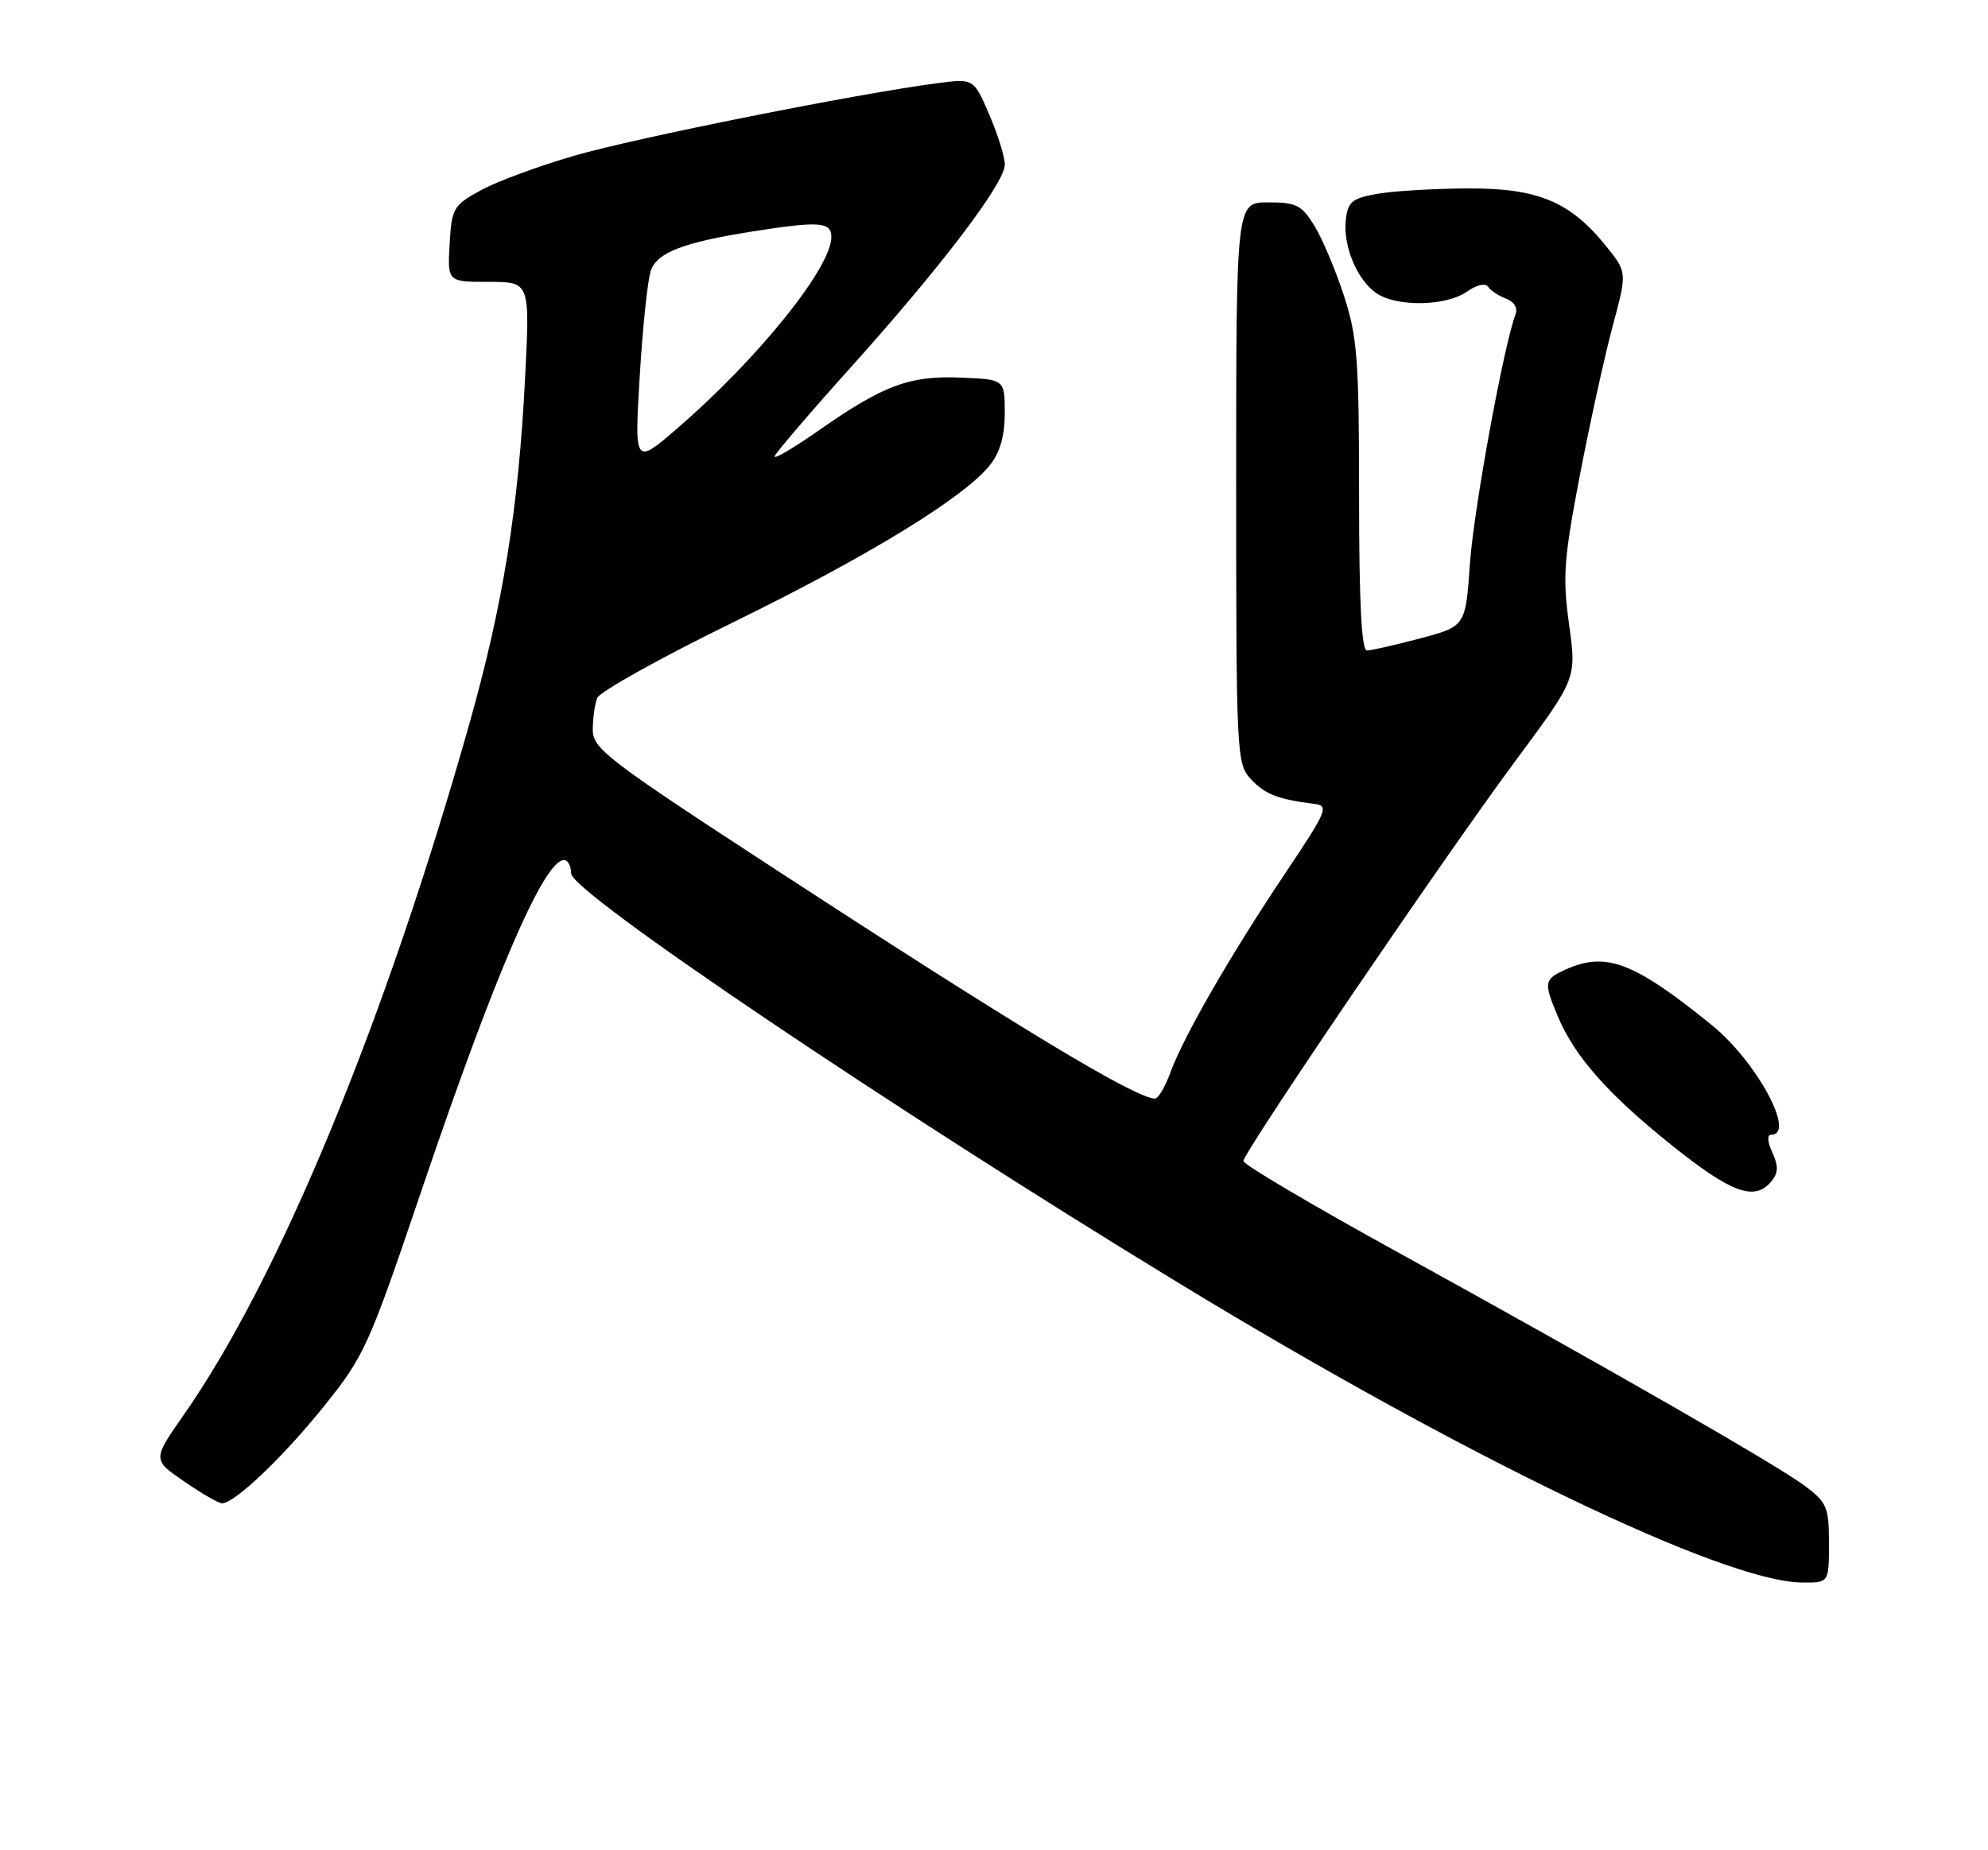 <?xml version="1.0" encoding="UTF-8" standalone="no"?>
<!DOCTYPE svg PUBLIC "-//W3C//DTD SVG 1.1//EN" "http://www.w3.org/Graphics/SVG/1.1/DTD/svg11.dtd" >
<svg xmlns="http://www.w3.org/2000/svg" xmlns:xlink="http://www.w3.org/1999/xlink" version="1.1" viewBox="0 0 275 256">
 <g >
 <path fill="currentColor"
d=" M 253.00 213.55 C 253.00 208.57 252.72 207.89 249.75 205.65 C 245.97 202.79 222.27 189.19 192.75 172.93 C 181.34 166.64 172.00 161.12 172.00 160.65 C 172.00 159.44 199.75 118.60 209.70 105.18 C 218.09 93.87 218.09 93.87 217.05 86.41 C 216.14 79.84 216.32 77.37 218.55 65.72 C 219.95 58.45 221.99 49.16 223.09 45.09 C 225.08 37.67 225.08 37.67 222.20 34.09 C 217.20 27.88 212.75 26.03 203.00 26.07 C 198.32 26.10 192.70 26.43 190.50 26.82 C 187.05 27.43 186.46 27.91 186.17 30.37 C 185.76 34.00 187.68 38.66 190.36 40.54 C 193.14 42.49 199.99 42.39 202.89 40.37 C 204.26 39.40 205.48 39.13 205.86 39.69 C 206.21 40.22 207.33 40.95 208.35 41.33 C 209.45 41.74 209.98 42.61 209.65 43.48 C 208.03 47.70 203.88 70.35 203.34 77.93 C 202.73 86.66 202.73 86.66 196.45 88.33 C 193.00 89.25 189.68 90.00 189.09 90.00 C 188.34 90.00 188.00 83.35 188.00 68.67 C 188.00 49.73 187.76 46.61 185.91 40.92 C 184.76 37.39 182.92 33.04 181.83 31.25 C 180.07 28.37 179.33 28.00 175.42 28.00 C 171.00 28.00 171.00 28.00 171.00 66.81 C 171.00 104.42 171.06 105.69 173.03 107.80 C 174.97 109.89 176.82 110.61 181.77 111.22 C 183.89 111.48 183.63 112.10 177.67 121.00 C 170.14 132.26 163.68 143.48 161.89 148.43 C 161.18 150.39 160.22 152.00 159.76 152.00 C 157.11 152.00 140.62 142.04 107.25 120.28 C 84.08 105.18 82.00 103.59 82.00 100.99 C 82.00 99.44 82.27 97.45 82.61 96.58 C 82.94 95.72 91.38 91.01 101.36 86.13 C 120.13 76.95 133.44 68.80 136.97 64.31 C 138.35 62.56 139.00 60.25 138.99 57.12 C 138.98 52.50 138.98 52.50 132.97 52.25 C 125.84 51.94 122.25 53.27 113.31 59.52 C 109.74 62.02 106.97 63.64 107.16 63.12 C 107.35 62.60 112.11 57.03 117.75 50.76 C 130.21 36.89 139.00 25.31 139.00 22.76 C 139.00 21.72 138.03 18.62 136.85 15.86 C 134.69 10.85 134.69 10.85 129.60 11.52 C 118.62 12.95 88.01 19.06 79.49 21.53 C 74.55 22.96 68.70 25.12 66.50 26.33 C 62.71 28.41 62.48 28.80 62.20 33.76 C 61.90 39.00 61.90 39.00 67.60 39.00 C 73.31 39.00 73.31 39.00 72.64 52.22 C 71.71 70.49 69.60 83.59 64.91 100.21 C 53.25 141.44 38.61 176.89 25.44 195.73 C 21.09 201.97 21.09 201.97 25.48 204.98 C 27.89 206.64 30.24 208.00 30.70 208.00 C 32.45 208.00 39.08 201.70 44.76 194.64 C 50.41 187.62 50.98 186.35 58.30 164.74 C 68.42 134.86 75.25 119.00 78.02 119.00 C 78.56 119.00 79.00 119.83 79.00 120.85 C 79.00 123.43 123.35 153.34 163.00 177.49 C 202.56 201.58 238.48 218.86 249.25 218.96 C 253.00 219.00 253.00 219.00 253.00 213.55 Z  M 245.02 163.47 C 246.00 162.30 246.03 161.36 245.17 159.47 C 244.48 157.96 244.42 157.00 245.02 157.00 C 248.48 157.00 242.98 146.85 236.80 141.84 C 226.01 133.09 222.13 131.62 216.55 134.16 C 213.58 135.51 213.51 135.90 215.49 140.62 C 217.80 146.16 222.45 151.42 231.29 158.49 C 239.53 165.08 242.72 166.24 245.02 163.47 Z  M 88.50 51.96 C 88.91 45.10 89.61 38.53 90.06 37.35 C 90.99 34.91 94.61 33.53 104.00 32.04 C 113.33 30.57 115.00 30.68 115.00 32.80 C 115.00 37.01 104.96 49.51 93.86 59.12 C 87.75 64.41 87.75 64.41 88.50 51.96 Z "/>
</g>
</svg>